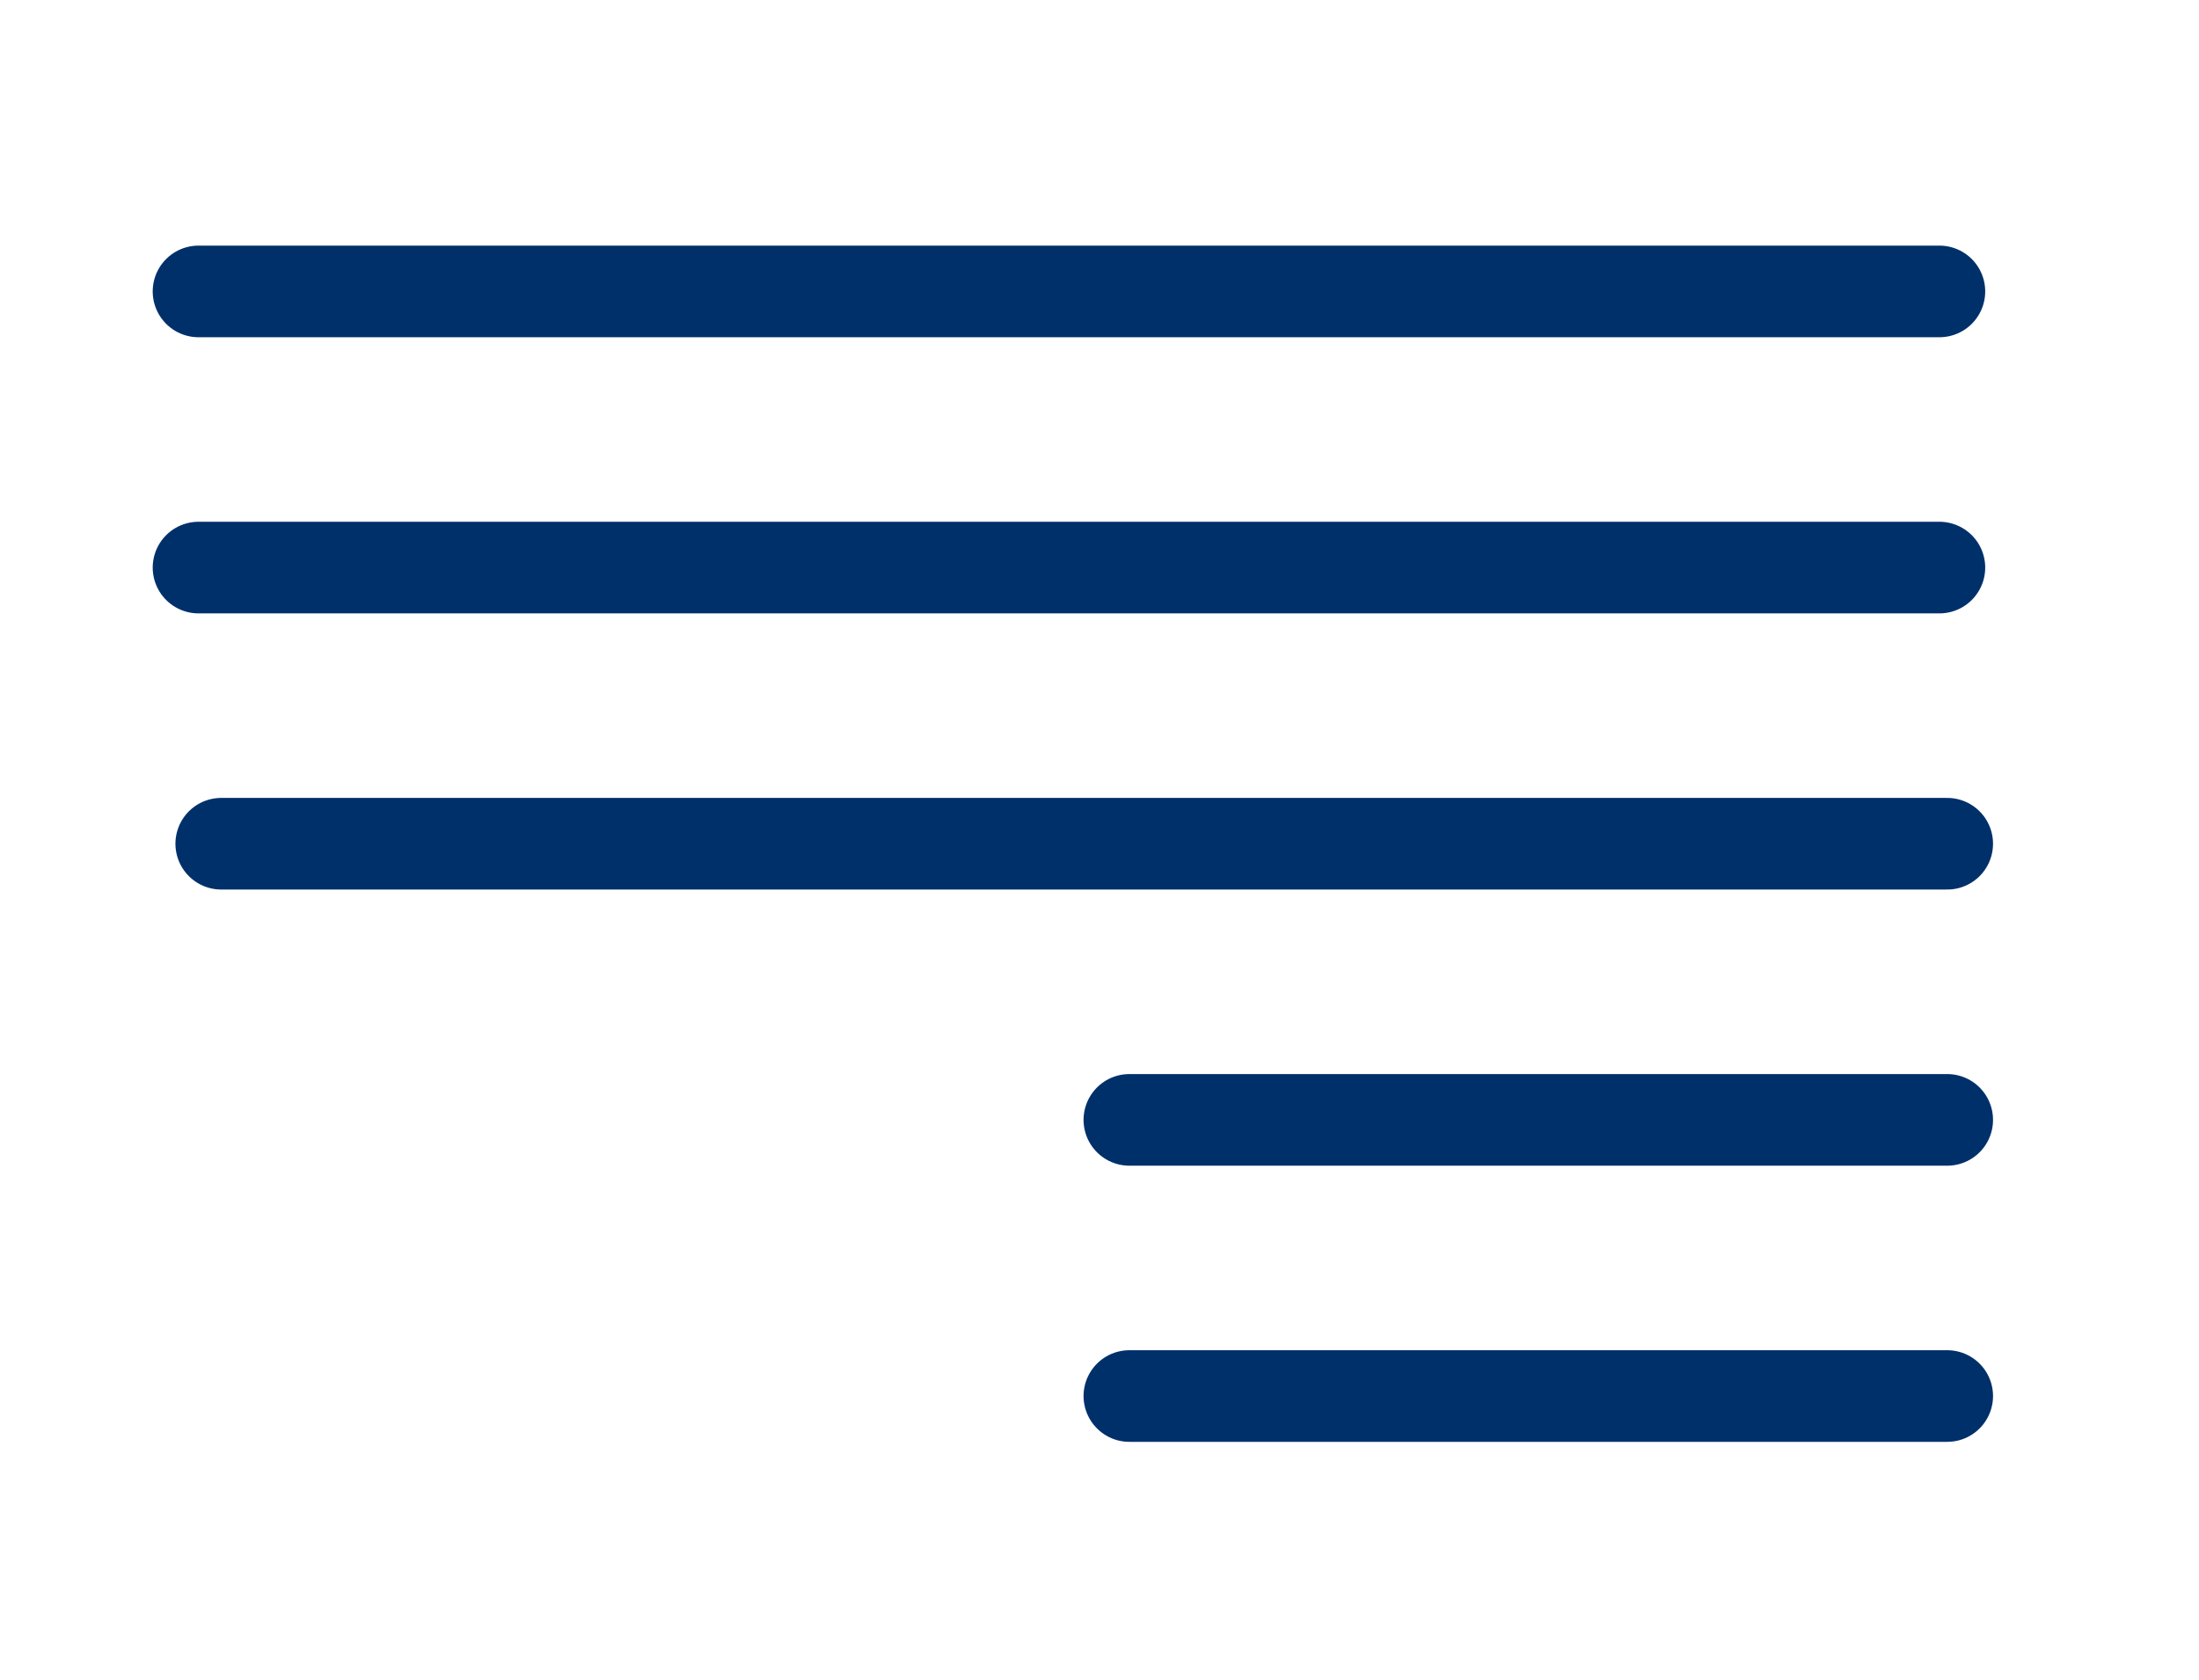 <svg xmlns="http://www.w3.org/2000/svg" xmlns:xlink="http://www.w3.org/1999/xlink" width="72" height="55" viewBox="0 0 72 55"><defs><clipPath id="clip-Plan_de_travail_1"><rect width="72" height="55"></rect></clipPath></defs><g id="Plan_de_travail_1" data-name="Plan de travail &#x2013; 1" clip-path="url(#clip-Plan_de_travail_1)"><g id="Composant_1_6" data-name="Composant 1 &#x2013; 6" transform="translate(6.5 9.542)"><g id="Groupe_30" data-name="Groupe 30" transform="translate(0.744)"><line id="Ligne_166" data-name="Ligne 166" x2="56.512" transform="translate(0 18.084)" fill="none" stroke="#00306a" stroke-linecap="round" stroke-width="3"></line><line id="Ligne_167" data-name="Ligne 167" x2="57" transform="translate(-0.744 9.042)" fill="none" stroke="#00306a" stroke-linecap="round" stroke-width="3"></line><line id="Ligne_169" data-name="Ligne 169" x2="57" transform="translate(-0.744)" fill="none" stroke="#00306a" stroke-linecap="round" stroke-width="3"></line><line id="Ligne_168" data-name="Ligne 168" x2="26.778" transform="translate(29.734 27.126)" fill="none" stroke="#00306a" stroke-linecap="round" stroke-width="3"></line><line id="Ligne_171" data-name="Ligne 171" x2="26.778" transform="translate(29.734 36.168)" fill="none" stroke="#00306a" stroke-linecap="round" stroke-width="3"></line></g></g></g></svg>